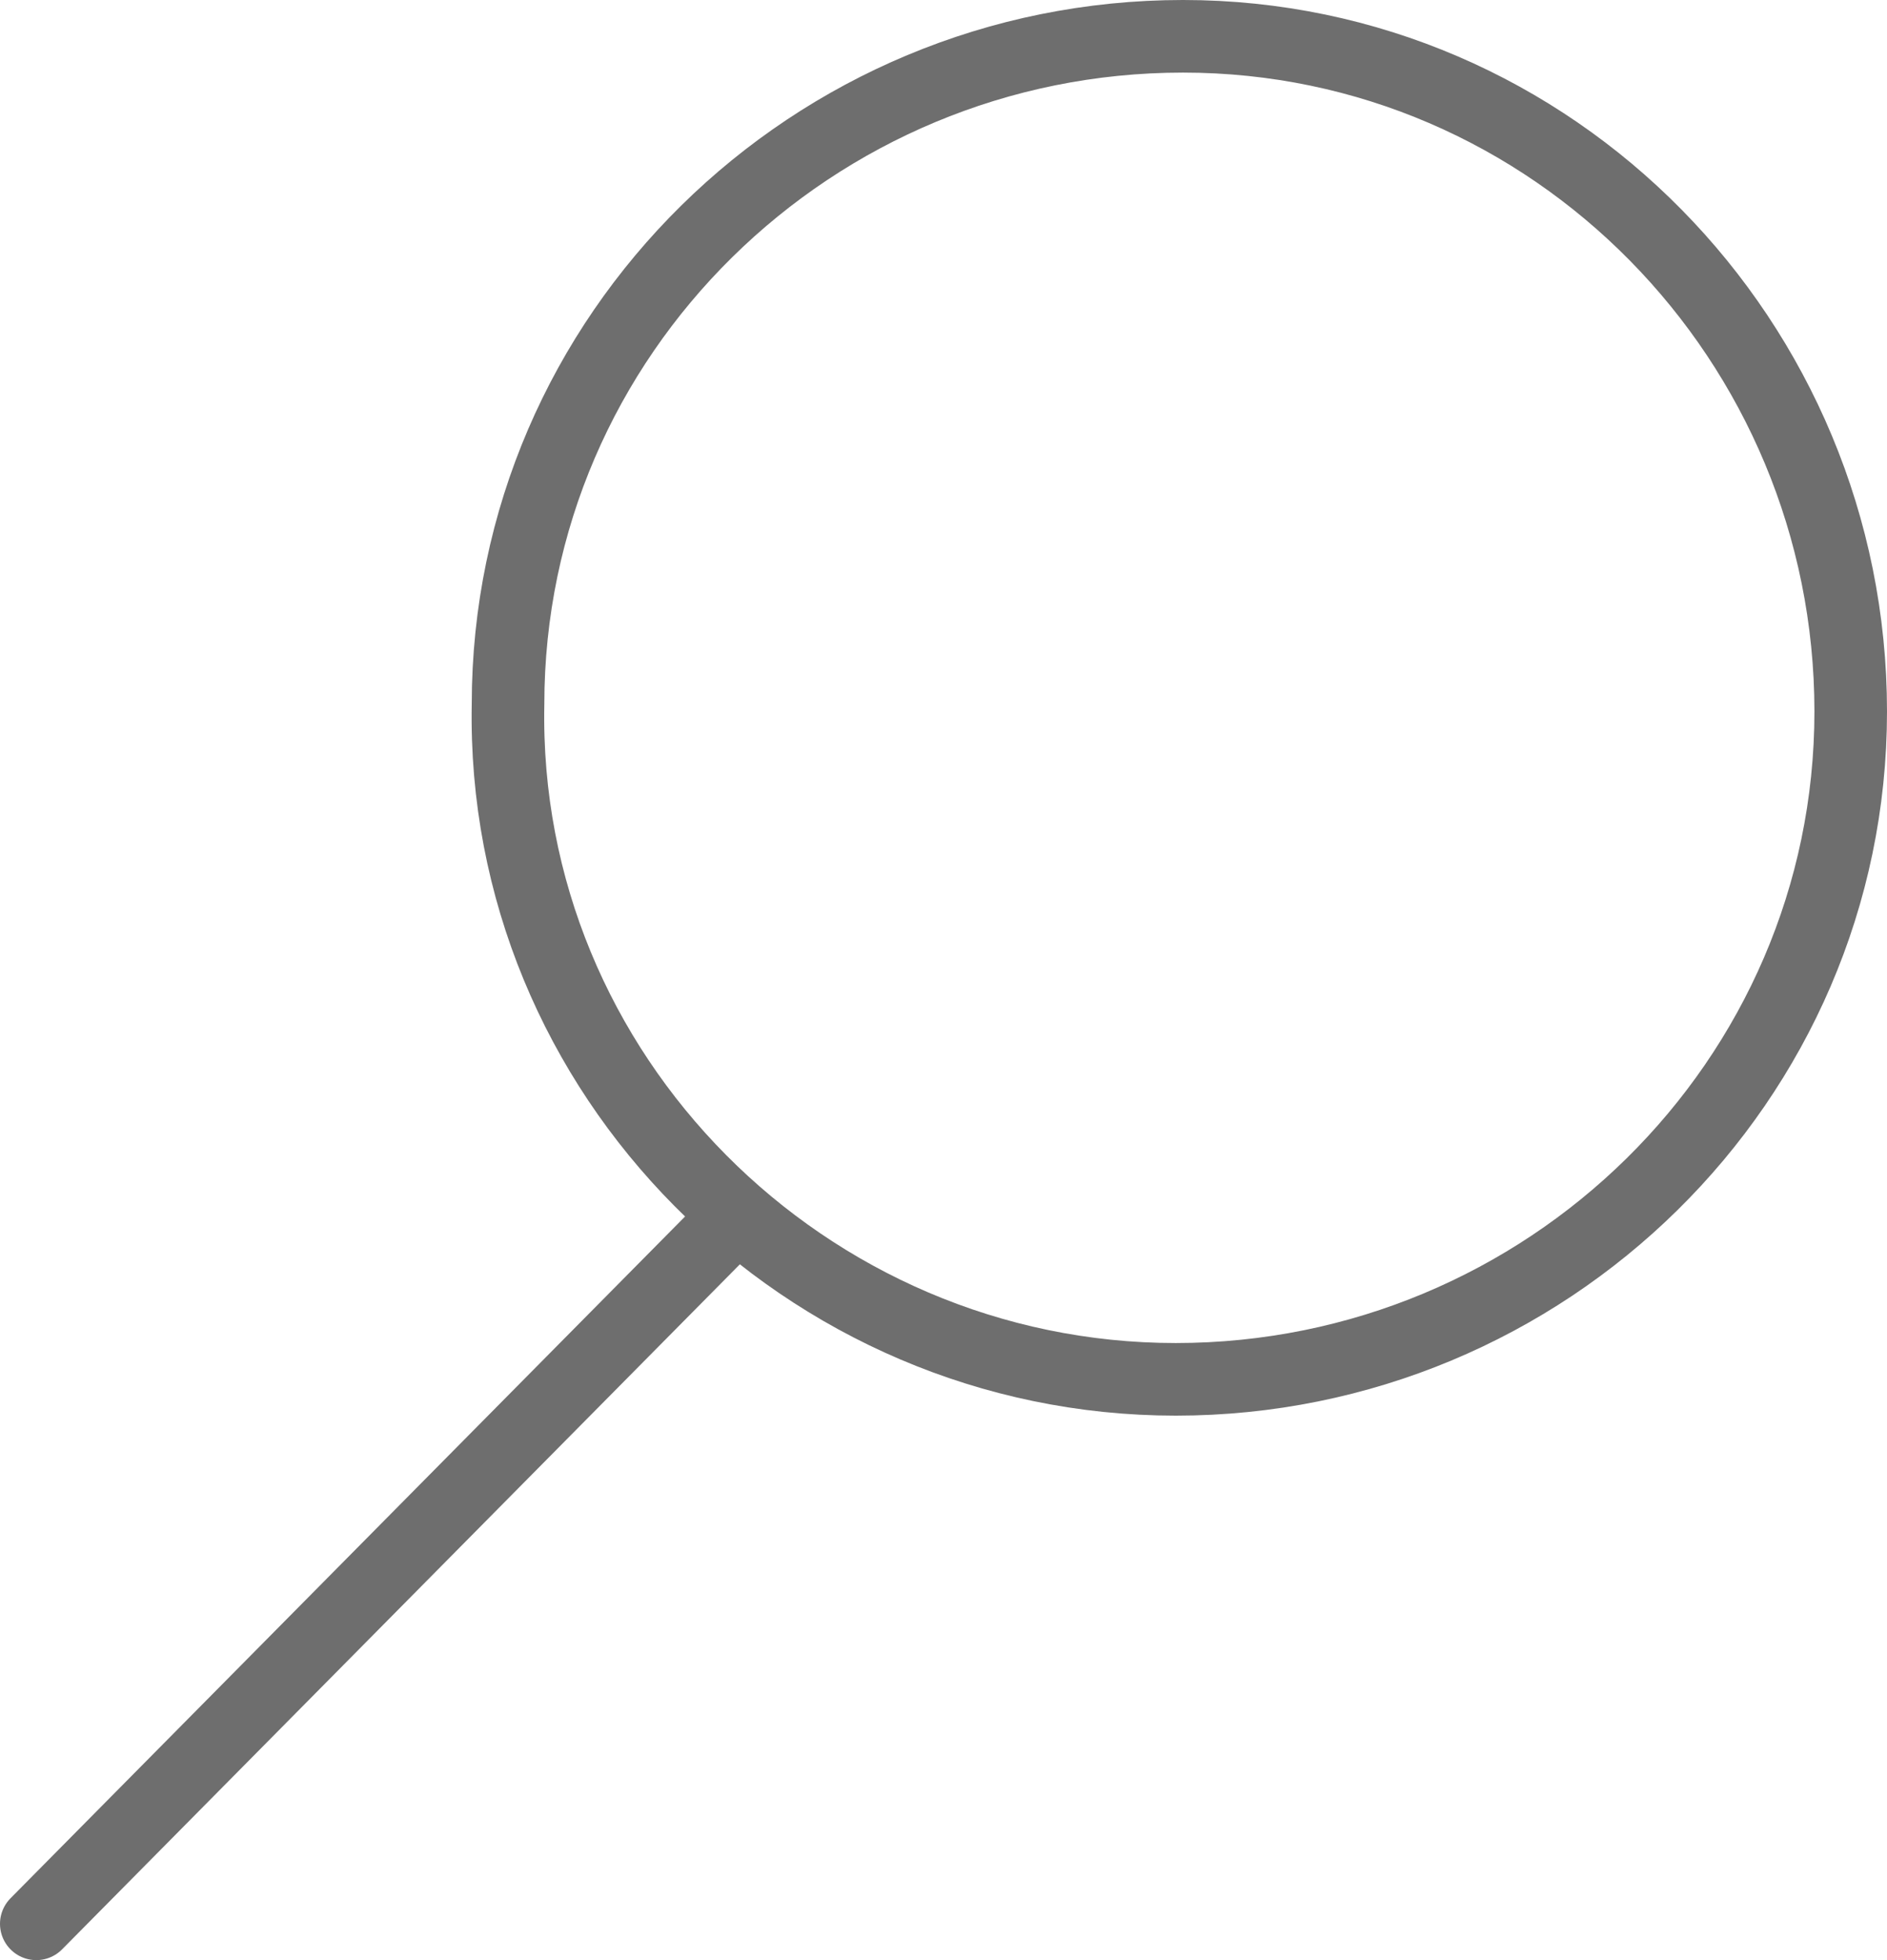 <?xml version="1.0" encoding="utf-8"?>
<!-- Generator: Adobe Illustrator 23.0.1, SVG Export Plug-In . SVG Version: 6.00 Build 0)  -->
<svg version="1.1" id="Layer_1" xmlns="http://www.w3.org/2000/svg" xmlns:xlink="http://www.w3.org/1999/xlink" x="0px" y="0px"
	 viewBox="0 0 26 27" style="enable-background:new 0 0 26 27;" xml:space="preserve">
<style type="text/css">
	.st0{fill:none;stroke:#6E6E6E;stroke-miterlimit:10;}
	.st1{fill:none;stroke:#6E6E6E;stroke-linecap:round;stroke-miterlimit:10;}
</style>
<g>
	<path class="st0" d="M25.5,9.8c0,5.1-4.2,9.2-9.3,9.2S6.9,14.8,7,9.7c0-5.1,4.2-9.2,9.3-9.2C21.4,0.5,25.5,4.7,25.5,9.8z"/>
	<path class="st1" d="M0.5,26.5l9.6-9.7"/>
</g>
</svg>
